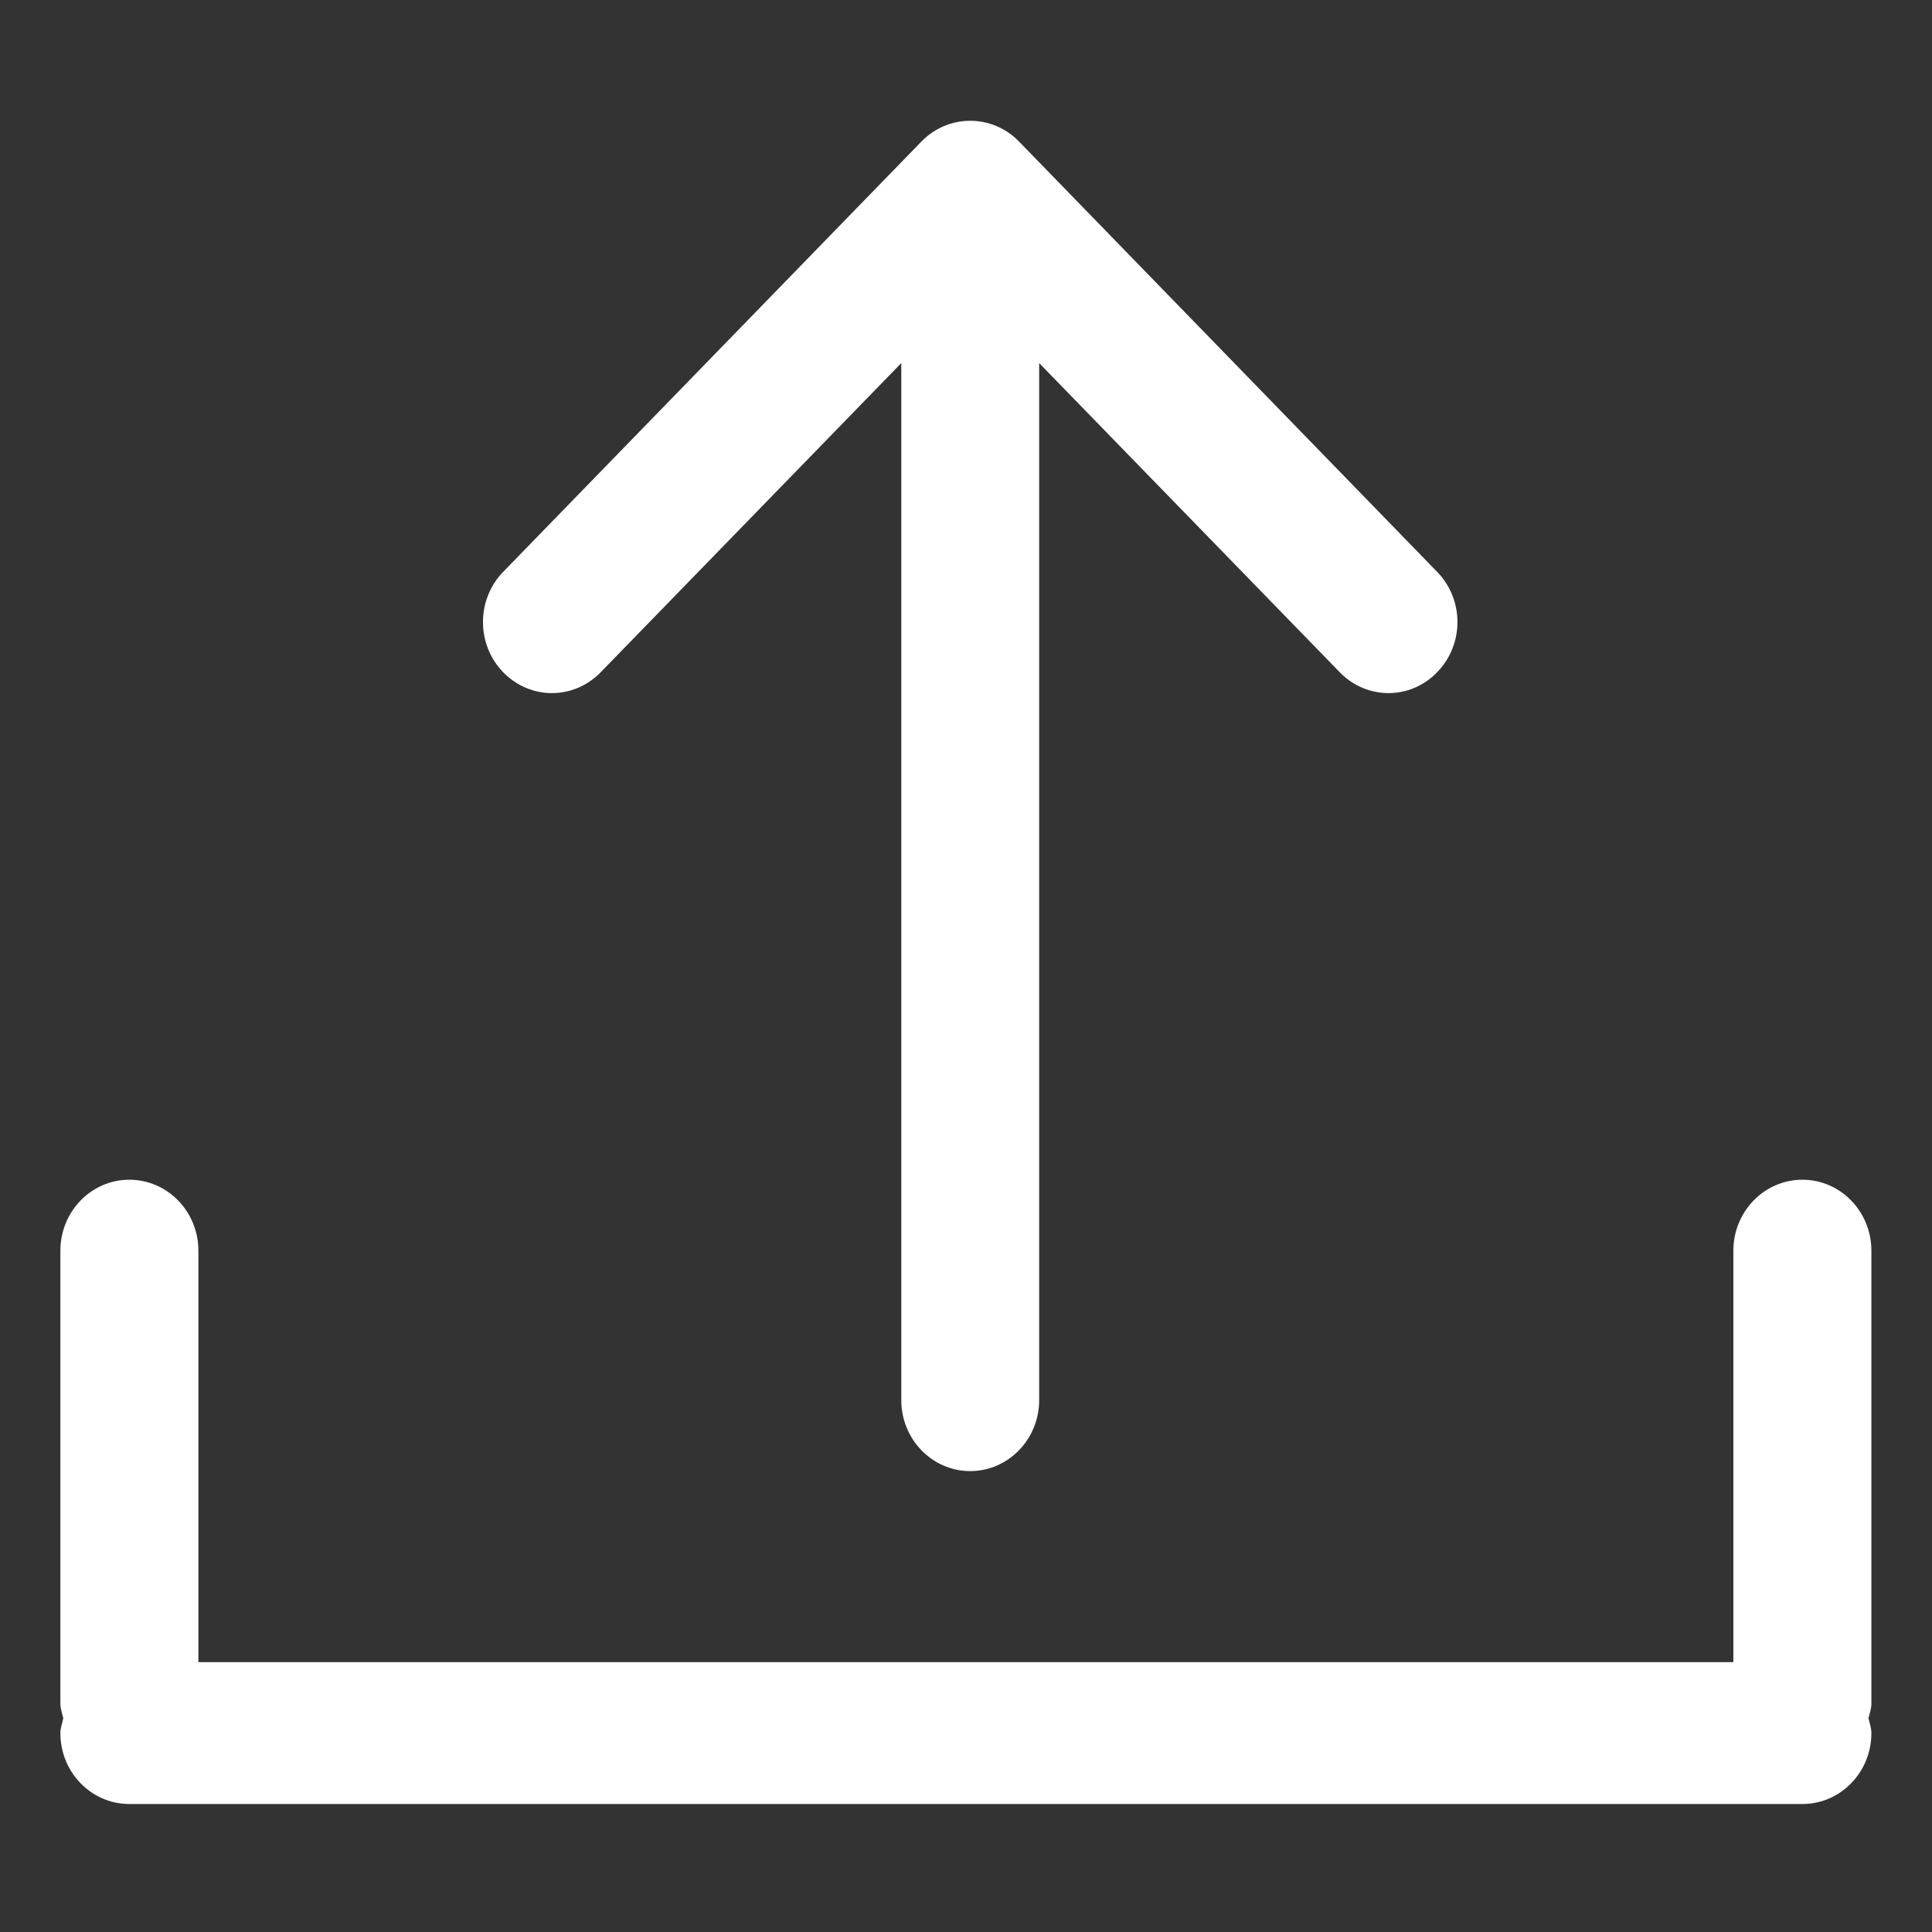 <?xml version="1.0" encoding="UTF-8" standalone="no"?><!DOCTYPE svg PUBLIC "-//W3C//DTD SVG 1.1//EN" "http://www.w3.org/Graphics/SVG/1.1/DTD/svg11.dtd"><svg width="100%" height="100%" viewBox="0 0 16 16" version="1.1" xmlns="http://www.w3.org/2000/svg" xmlns:xlink="http://www.w3.org/1999/xlink" xml:space="preserve" xmlns:serif="http://www.serif.com/" style="fill-rule:evenodd;clip-rule:evenodd;stroke-linejoin:round;stroke-miterlimit:1.414;"><rect x="0" y="0" width="16" height="16" fill="#333333" stroke="none"/><path id="Forma-1-copy-2" serif:id="Forma 1 copy 2" d="M14.355,13.765l0,-3.407c0,-0.325 0.256,-0.588 0.572,-0.588c0.315,0 0.571,0.263 0.571,0.588l0,3.75c0,0.043 -0.015,0.082 -0.024,0.122c0.009,0.041 0.024,0.079 0.024,0.123c0,0.324 -0.256,0.587 -0.571,0.587l-13.856,0c-0.315,0 -0.571,-0.263 -0.571,-0.587c0,-0.044 0.016,-0.082 0.024,-0.123c-0.009,-0.04 -0.024,-0.079 -0.024,-0.122l0,-3.75c0,-0.325 0.256,-0.588 0.571,-0.588c0.316,0 0.572,0.263 0.572,0.588l0,3.407l12.712,0Zm-6.32,-1.582c0.315,0 0.571,-0.264 0.571,-0.588l0,-8.588l2.489,2.56c0.111,0.115 0.258,0.173 0.404,0.173c0.146,0 0.292,-0.058 0.403,-0.173c0.224,-0.23 0.224,-0.601 0,-0.831l-3.463,-3.564c-0.223,-0.229 -0.585,-0.229 -0.808,0l-3.464,3.564c-0.223,0.23 -0.223,0.601 0,0.831c0.112,0.115 0.258,0.173 0.404,0.173c0.146,0 0.292,-0.058 0.404,-0.173l2.489,-2.56l0,8.588c0,0.324 0.255,0.588 0.571,0.588Z" style="fill:#fff;"/></svg>